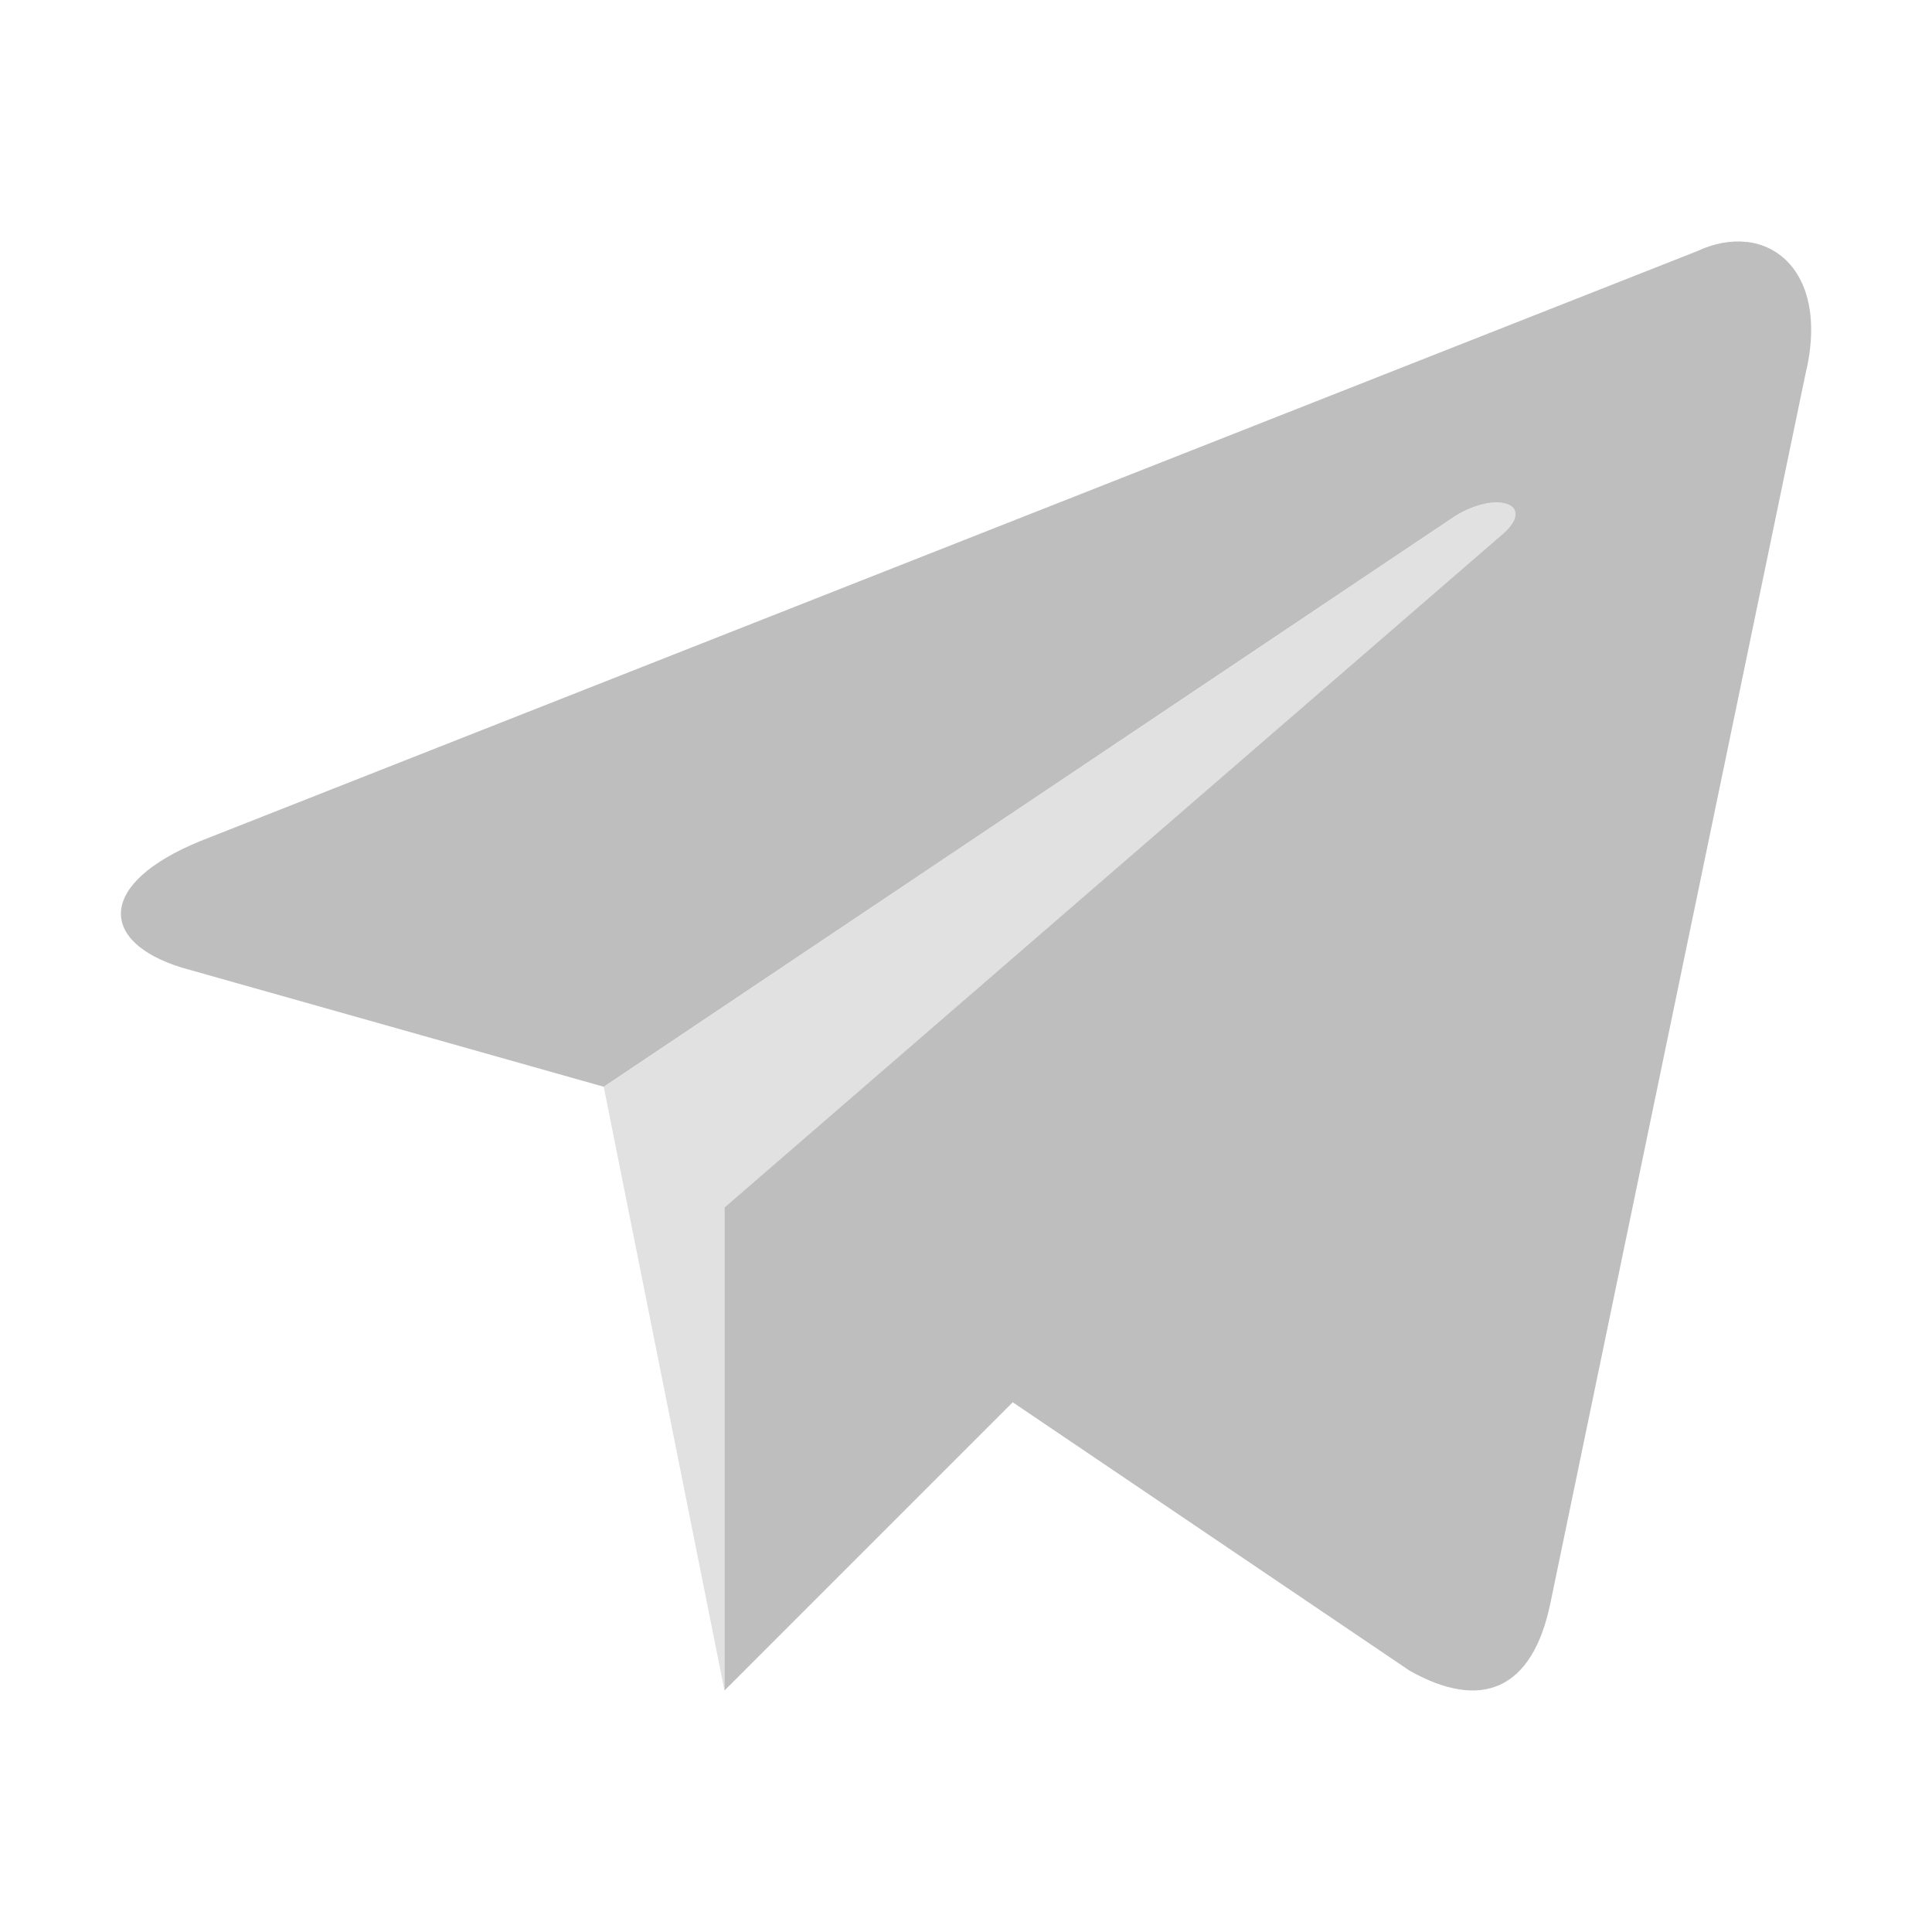 <svg id="svg4" width="16" height="16" version="1.1" xmlns="http://www.w3.org/2000/svg">
	<path id="path20" d="m14.465 2.004c-0.128-0.015-0.269 0.01-0.41 0.076l-12.4 4.887c-0.846 0.347-0.842 0.83-0.154 1.045l3.499 0.988 7.049-4.725c0.348-0.216 0.668-0.099 0.406 0.139l-6.455 5.586v4l2.387-2.387 3.287 2.223c0.592 0.334 1.018 0.162 1.166-0.561l2.111-10.172c0.162-0.664-0.104-1.056-0.486-1.1z" fill="#bebebe"/>
	<path id="path18" d="m12.297 4.172c-0.075 0.016-0.161 0.05-0.248 0.104l-7.049 4.725 1 5v-4l6.455-5.586c0.197-0.178 0.066-0.289-0.158-0.242z" fill="#bebebe" opacity=".45"/>
</svg>
